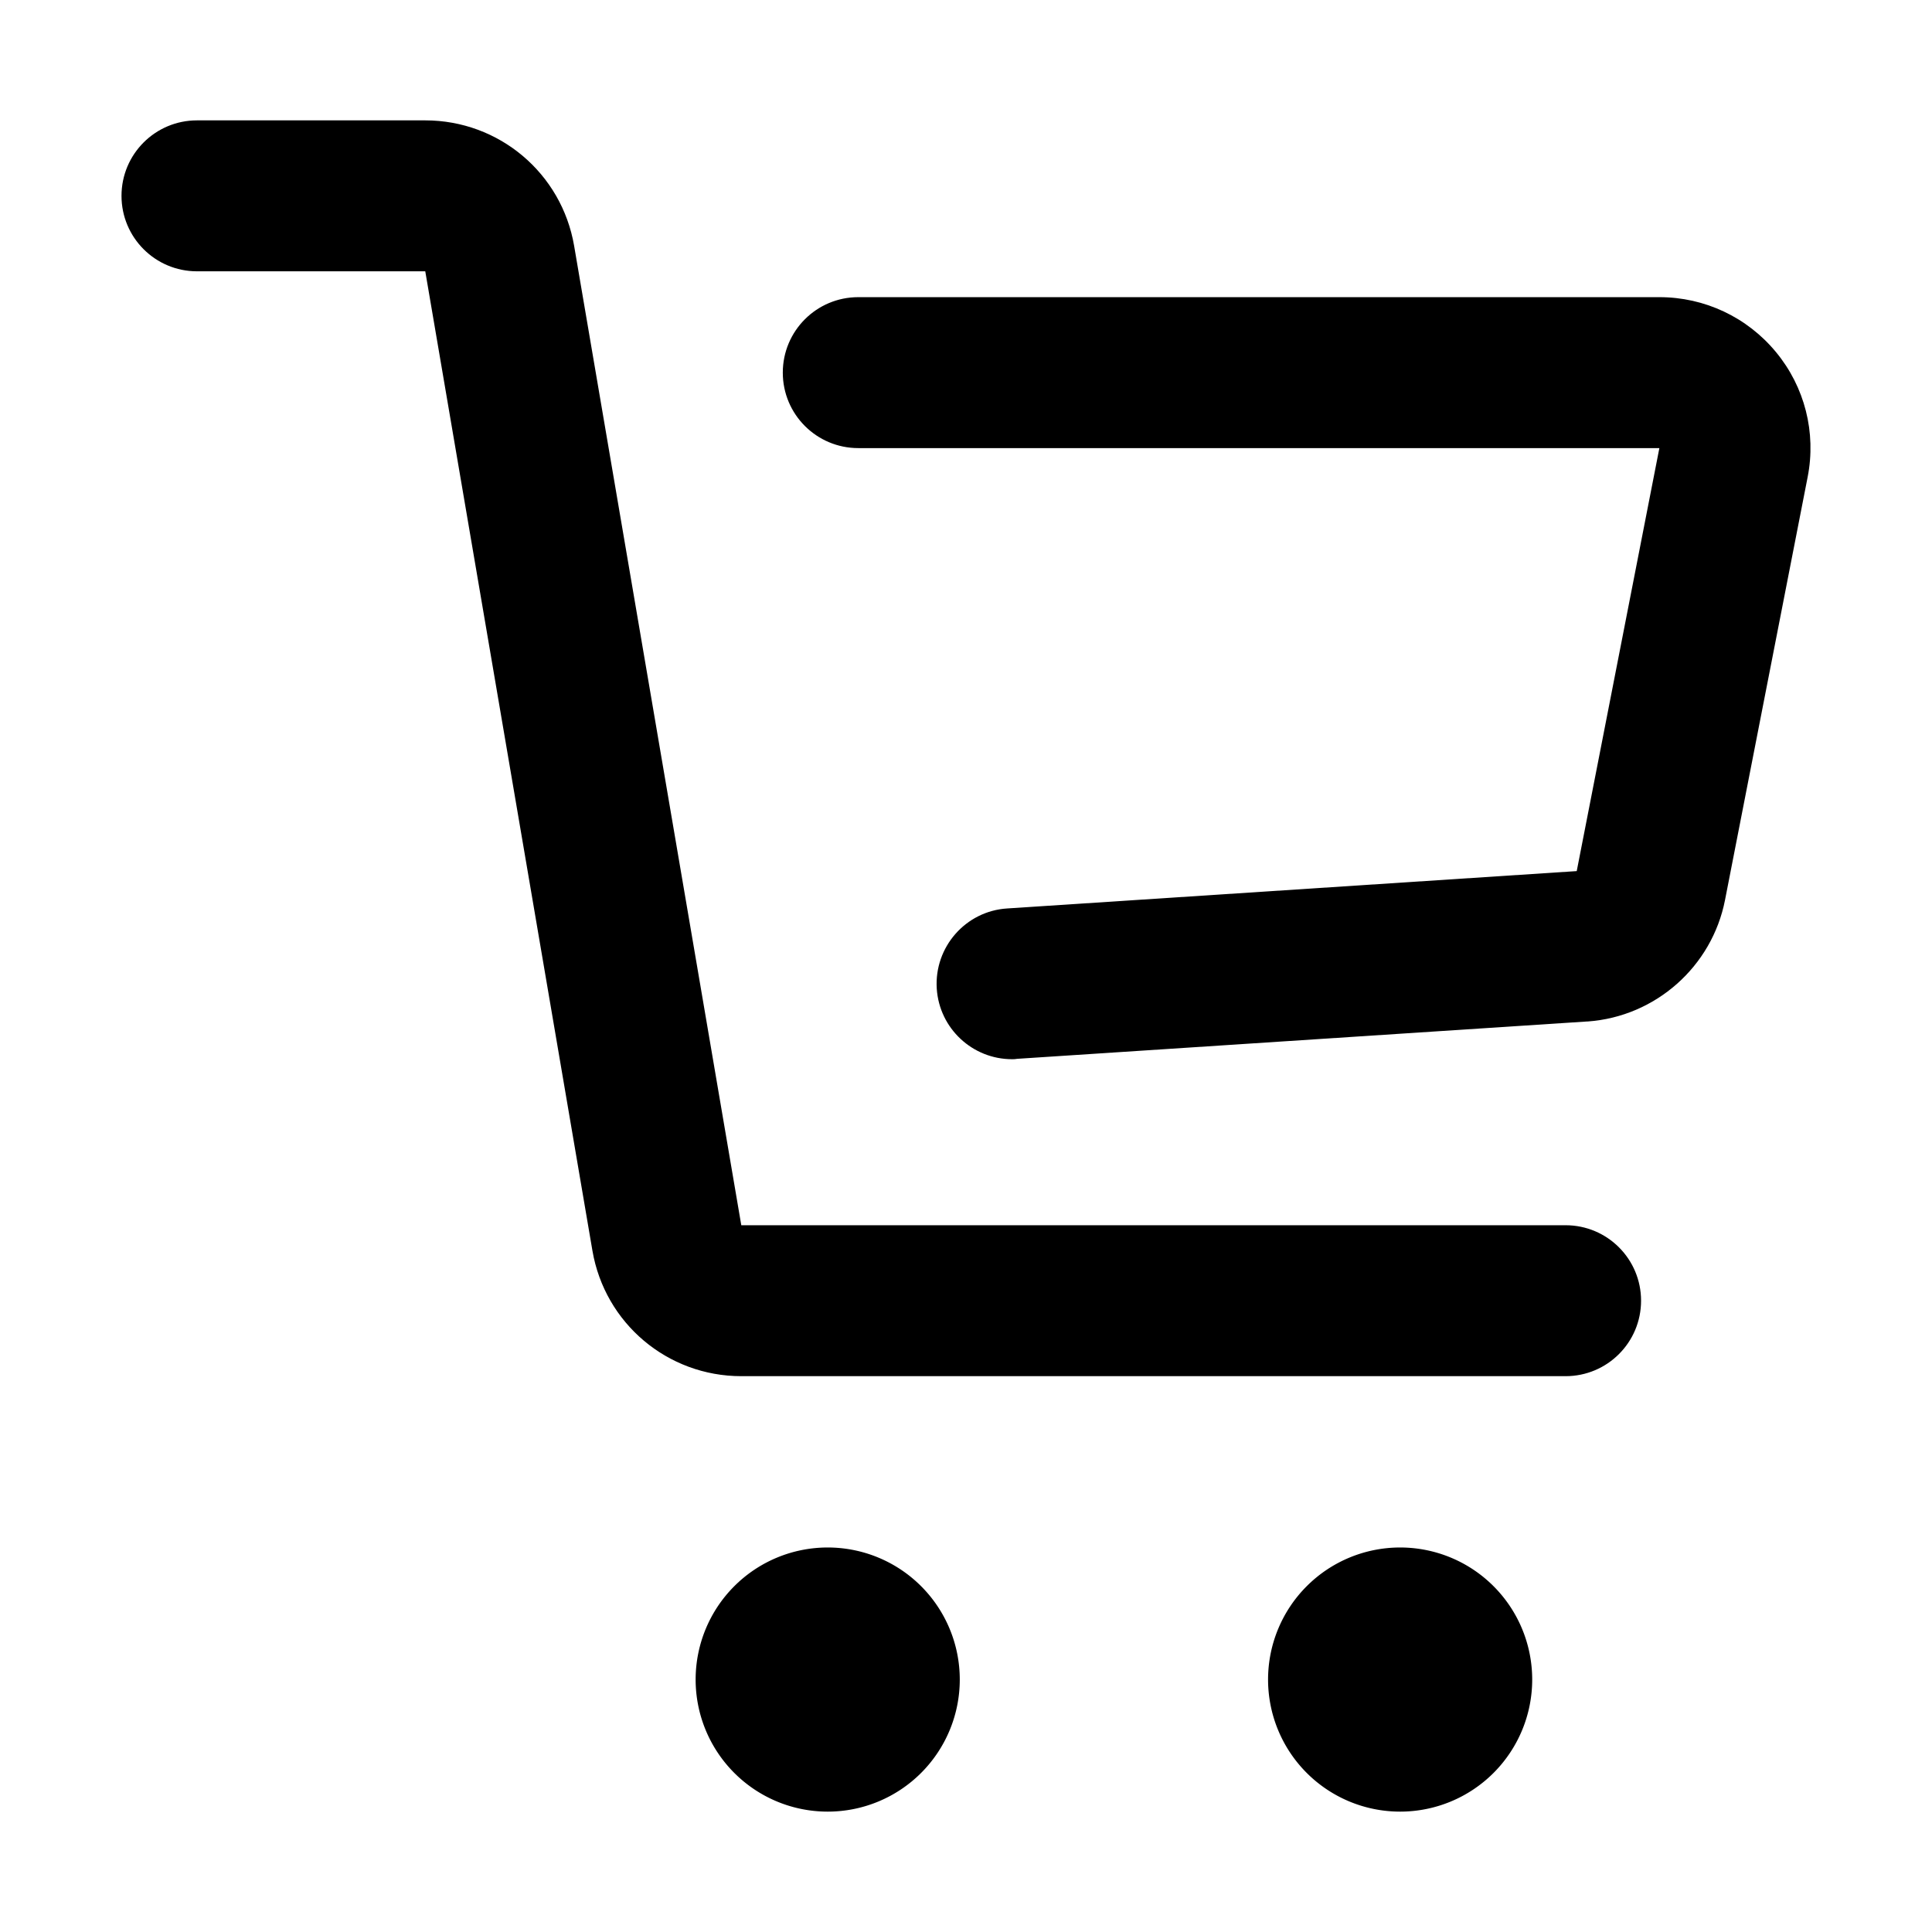 <?xml version="1.0" standalone="no"?><!DOCTYPE svg PUBLIC "-//W3C//DTD SVG 1.1//EN" "http://www.w3.org/Graphics/SVG/1.1/DTD/svg11.dtd"><svg t="1661847425000" class="icon" viewBox="0 0 1024 1024" version="1.1" xmlns="http://www.w3.org/2000/svg" p-id="9691" xmlns:xlink="http://www.w3.org/1999/xlink" width="200" height="200"><path d="M742.1 890.2m-70 0a70 70 0 1 0 140 0 70 70 0 1 0-140 0Z" p-id="9692"></path><path d="M438.7 890.2m-70 0a70 70 0 1 0 140 0 70 70 0 1 0-140 0Z" p-id="9693"></path><path d="M829.8 729.4H392.9c-39.1 0-72.3-28-78.9-66.5l-88.6-519.1h-121c-22.1 0-40-17.9-40-40s17.9-40 40-40h121c39.1 0 72.3 28 78.9 66.5l88.6 519.1h436.9c22.1 0 40 17.9 40 40s-17.9 40-40 40z" p-id="9694"></path><path d="M536.4 561.4c-20.9 0-38.5-16.2-39.9-37.4-1.4-22 15.3-41.1 37.3-42.5l301.9-19.8 43.8-224.2H454.9c-22.1 0-40-17.9-40-40s17.9-40 40-40h424.6c24 0 46.5 10.6 61.8 29.1 15.3 18.5 21.4 42.7 16.8 66.2L914.3 477c-6.9 35.3-36.8 61.8-72.7 64.4h-0.3l-302.2 19.8c-0.9 0.2-1.8 0.2-2.7 0.2z m343.3-323.9z" p-id="9695"></path></svg>